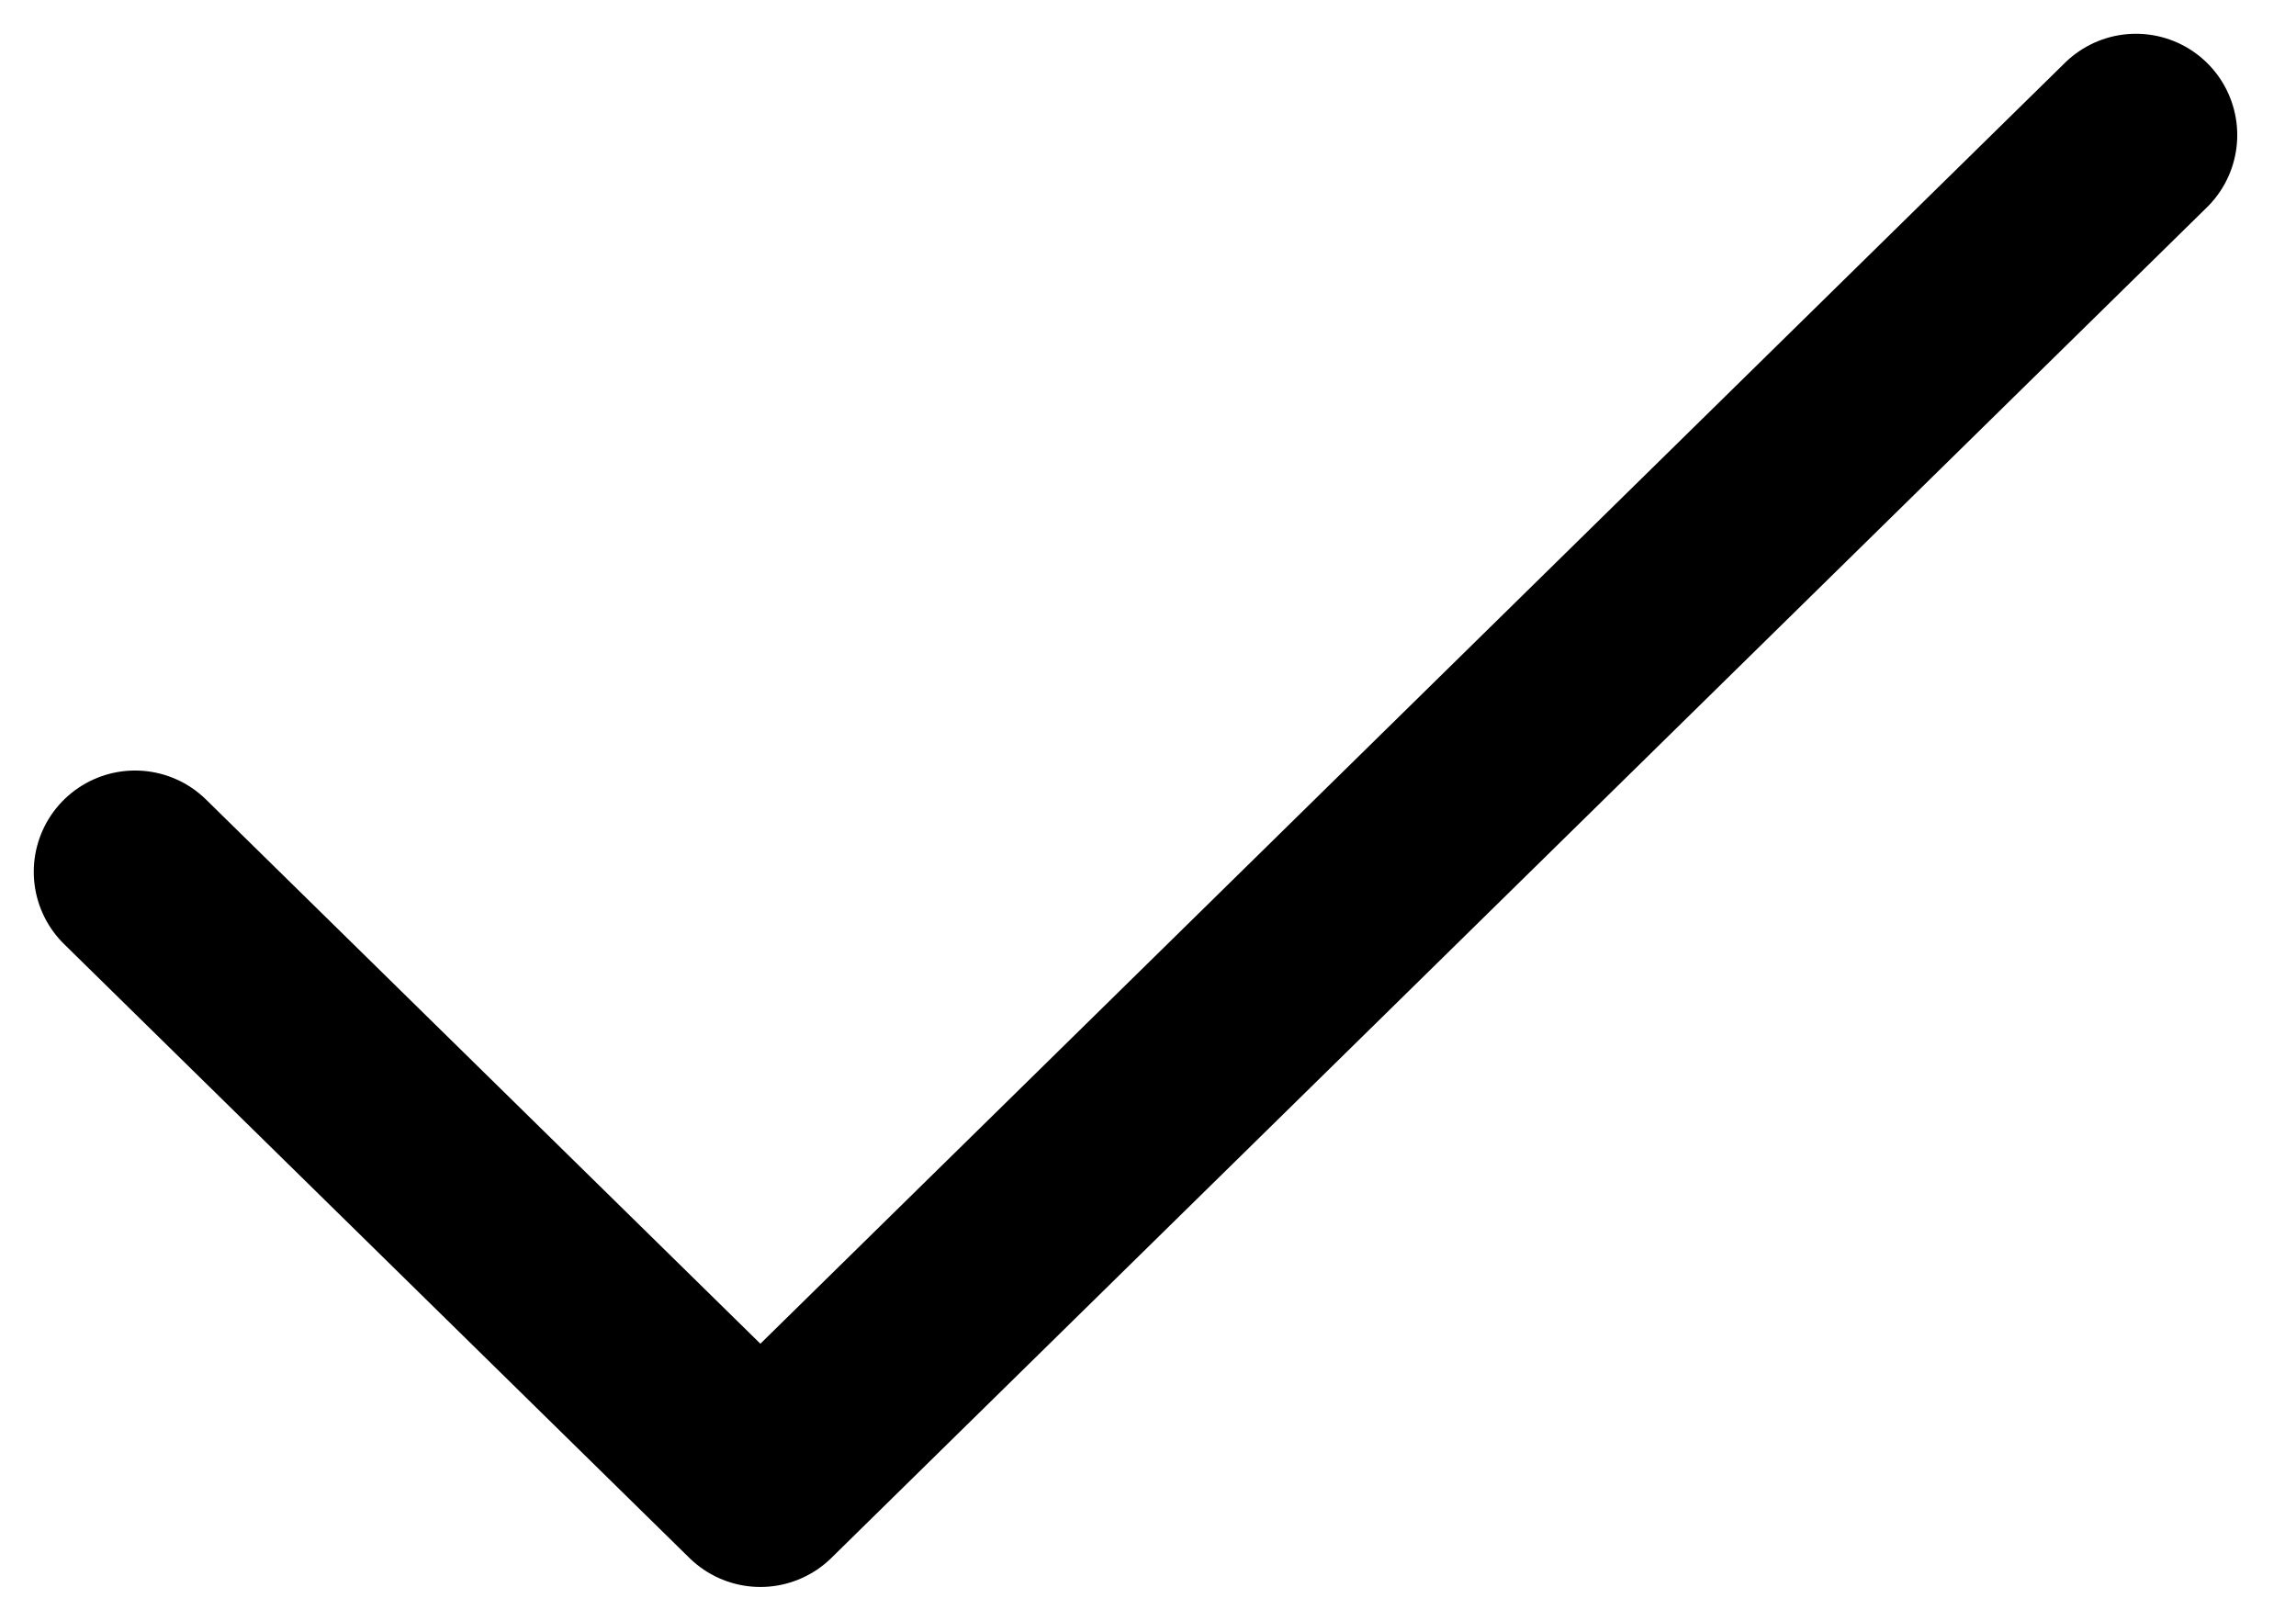 <svg width="17" height="12" viewBox="0 0 17 12" fill="none" xmlns="http://www.w3.org/2000/svg">
<path d="M1 6.455L5.63 11L15.815 1" stroke="black" stroke-width="1.5" stroke-linecap="round" stroke-linejoin="round"/>
</svg>
